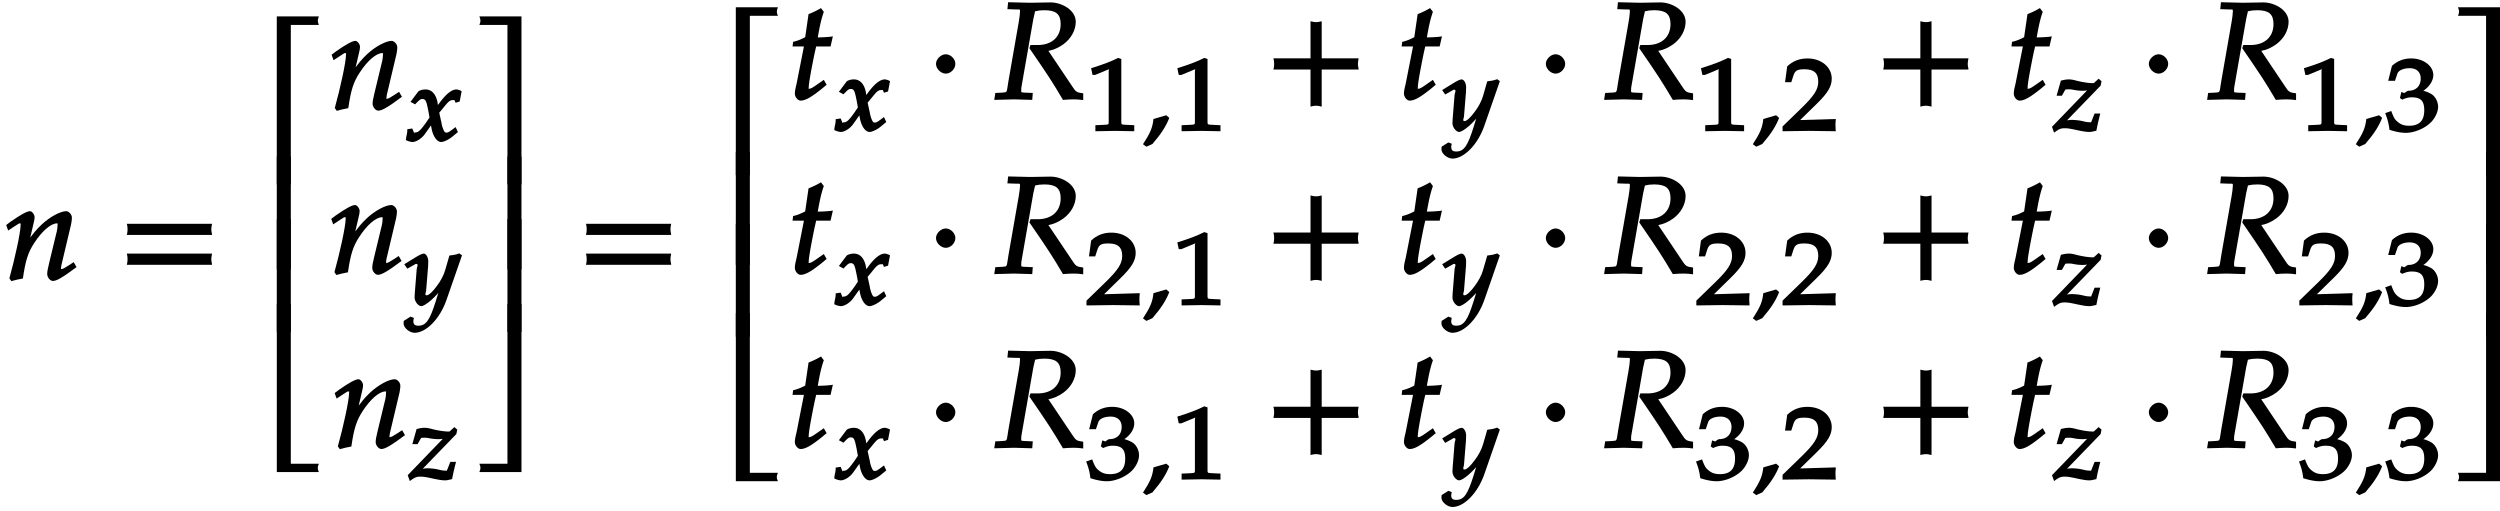 <svg xmlns="http://www.w3.org/2000/svg" xmlns:xlink="http://www.w3.org/1999/xlink" width="220pt" height="60" viewBox="0 0 220 45"><defs><symbol overflow="visible" id="a"><path d="M6.234-1.25l-.171-.297-.454.297c-.343.219-.5.313-.625.313-.078 0-.03.03-.03-.11 0-.047.015-.187.03-.234l.782-3.297c.093-.344.14-.688.14-.89 0-.266-.265-.563-.5-.563-.5 0-1.437.5-2.14 1.156-.454.422-.797.828-1.407 1.703l.235.094.453-1.938c.047-.203.078-.343.078-.484 0-.25-.234-.531-.406-.531-.266 0-.828.312-1.703.922l-.391.296.172.485.547-.36c.437-.28.39-.265.469-.265.14 0 .078 0 .078.172 0 .61-.5 2.922-.985 4.656l.172.25c.36-.094.625-.172 1.016-.234.234-1.625.468-2.313 1-3.125.656-1.016 1.453-1.72 1.984-1.72.125 0 .063-.015.063.157 0 .219-.032.469-.141.86l-.61 2.53c-.109.438-.156.72-.156.907 0 .297.266.61.5.61.313 0 .829-.282 2.079-1.22zm0 0"/></symbol><symbol overflow="visible" id="b"><path d="M8.266-4.078a1.419 1.419 0 01-.047-.36c0-.109.015-.234.062-.484h-7.5c.063.25.063.375.063.484 0 .125 0 .235-.063.5h7.5zm0 2.625a1.332 1.332 0 01-.047-.36c0-.109.015-.234.062-.484h-7.5c.063.25.063.375.063.485 0 .125 0 .25-.063.5h7.5zm0 0"/></symbol><symbol overflow="visible" id="c"><path d="M5.078-14.781H1.562V0h1.235v-14.031h2.469c-.079-.203-.094-.281-.094-.375 0-.078.016-.172.094-.375zm0 0"/></symbol><symbol overflow="visible" id="d"><path d="M2.672-9.938h-1.11V0h1.235v-9.938zm0 0"/></symbol><symbol overflow="visible" id="e"><path d="M5.219-.125a.648.648 0 01-.047-.25c0-.078.016-.156.094-.36h-2.47V-14.78H1.564V0h3.703zm0 0"/></symbol><symbol overflow="visible" id="i"><path d="M4.656-.125v-14.656H.953c.078.203.094.297.094.375 0 .094-.016.172-.094.375h2.469V0h1.234zm0 0"/></symbol><symbol overflow="visible" id="j"><path d="M4.656-.125v-9.813H3.422V0h1.234zm0 0"/></symbol><symbol overflow="visible" id="k"><path d="M4.656-.125v-14.656H3.422V-.734H.953c.078.203.094.28.094.359 0 .094-.016.172-.094.375h3.703zm0 0"/></symbol><symbol overflow="visible" id="l"><path d="M3.703-5.516c-.453.047-.86.063-1.156.063.172-.984.297-1.578.531-2.25l-.25-.328a7.16 7.16 0 01-1.094.531l-.296 2.031c-.391.203-.704.328-1.063.407l-.047.406h1l-.64 3.25C.625-1.11.53-.813.53-.5c0 .297.266.61.5.61.422 0 .922-.282 1.86-1.032.218-.172.14-.125.437-.36l-.25-.437-.672.469c-.36.25-.484.313-.625.313-.093 0-.031.046-.031-.11 0-.297.156-1.234.516-3l.14-.61h1.266l.203-.89zm0 0"/></symbol><symbol overflow="visible" id="m"><path d="M2.516-3.125c0-.422-.407-.844-.844-.844-.422 0-.86.422-.86.844 0 .438.438.86.86.86.437 0 .844-.422.844-.86zm0 0"/></symbol><symbol overflow="visible" id="n"><path d="M7.766-.094V-.53c-.61-.078-.657-.14-.985-.64L4.703-4.267c.438-.078.875-.265 1.313-.578.687-.5 1.093-1.25 1.093-1.984 0-1.031-1.234-1.703-2.218-1.703-.594 0-1.204.031-1.797.031l-1.938-.047-.062.61.828.03c.297 0 .281-.03.281.188 0 .172-.047.547-.11.907l-.905 5.187C1-.531 1.125-.641.64-.594l-.61.031-.093.61L1.688 0 3.28.047l.047-.61-.719-.03c-.328-.032-.296.015-.296-.235 0-.11 0-.219.046-.422l1.016-5.813.11-.484.046-.203c.25-.063.485-.094.813-.094 1.031 0 1.437.344 1.437 1.219 0 1.14-.781 1.844-2.031 1.844h-.625L3.03-4.5C4.687-2.094 5.062-1.516 5.984.047 6.36.016 6.641 0 6.938 0c.25 0 .468.016.828.063zm0 0"/></symbol><symbol overflow="visible" id="q"><path d="M8.266-2.766a1.332 1.332 0 01-.047-.359c0-.11.015-.234.062-.484h-3.25v-3.266c-.25.063-.375.078-.484.078-.125 0-.25-.016-.5-.078v3.266H.78c.063.25.063.375.063.484 0 .125 0 .25-.063.5h3.266V.641a1.93 1.93 0 01.5-.079c.11 0 .234.016.484.079v-3.266h3.25zm0 0"/></symbol><symbol overflow="visible" id="f"><path d="M4.875-4.406c-.125-.063-.313-.125-.406-.125-.39 0-.875.343-1.485 1.172l-.359.484.266.094-.063-.422c-.11-.875-.515-1.328-1.094-1.328-.25 0-.578.093-.656.218l-.656.875.406.22c.36-.376.453-.47.64-.47.313 0 .36.235.532 1.094l.094.531-.328.485C1.344-1 1.14-.75.859-.75c-.14 0-.093.11-.109.063l-.172-.407-.437.063c0 .297-.032.406-.094.687-.016.11-.016.14-.031.266.187.11.468.172.578.172.312 0 .797-.281 1.094-.703l.734-1.032-.266-.109.11.61c.14.765.5 1.234.859 1.234.203 0 .625-.188.938-.438l.53-.437-.202-.438c-.516.39-.641.485-.797.485-.14 0-.172-.047-.266-.235a2.77 2.77 0 01-.187-.656l-.188-.86.313-.374c.453-.563.593-.735.89-.735.157 0 .11-.062.235.235l.359-.11.172-.906zm0 0"/></symbol><symbol overflow="visible" id="g"><path d="M4.922-4.422l-.172-.125c-.313.11-.547.156-.875.188L3.5-3.063c-.11.407-.406.97-.734 1.391-.329.453-.688.813-.891.813-.219 0-.047-.297-.047-.407l.14-1.718c.032-.282.048-.61.048-.86 0-.406-.22-.687-.391-.687-.125 0-.36.093-.828.39l-.89.547.265.39.64-.358c.047-.032.063-.063.141-.063.25 0 .047.313.047.453L.828-1.016l-.015.344c0 .375.343.766.578.766.359 0 1.28-.781 2-1.782l-.266-.109L2.656-.28c-.5 1.578-.828 2.094-1.5 2.094-.328 0-.453-.11-.453-.422 0-.047.016-.11.047-.266l-.297-.11-.594.376c-.015.14-.015.187-.015.234 0 .375.531.813.969.813 1.015 0 2.218-1.22 2.796-2.86l1.375-3.953zm0 0"/></symbol><symbol overflow="visible" id="h"><path d="M4.203-4.422l-.187-.172-.329.297c-.093.094-.078.094-.218.094-.328 0-.828-.078-1.297-.188-.25-.062-.5-.14-.766-.14-.172 0-.36.015-.718.11L.313-3.095H.78l.297-.531c.078-.031.172-.031.297-.031s.234 0 .438.047c.328.062.578.078.78.078.345 0 .579-.047.891-.203l-.109-.22L-.094-.358l.188.515c.453-.344.61-.39.953-.39.234 0 .516.047 1.016.156.578.125.874.172 1.14.172.11 0 .203-.016.61-.11.124-.656.203-.953.343-1.515h-.5l-.265.672c-.063.156-.016.093-.22.093-.218 0-.437-.062-.64-.109a5.079 5.079 0 00-.844-.094c-.312 0-.562.047-.921.188l.109.219 3.313-3.422.078-.391zm0 0"/></symbol><symbol overflow="visible" id="o"><path d="M4.281-.11V-.5l-.656-.031c-.531-.031-.484.015-.484-.453v-5.344l-.282-.094c-.625.313-1.312.578-2.375.906l.125.594h.22l1.25-.516h.03c.047 0-.078-.062-.078.157v4.297c0 .468.047.421-.469.453L.86-.5v.531L2.61 0l1.672.031zm0 0"/></symbol><symbol overflow="visible" id="p"><path d="M2.297-1.203l-.203-.172-1.125.328C.89-.28.688.187.047 1.172l.297.219.531-.235C1.672.234 2.078-.422 2.359-1.14zm0 0"/></symbol><symbol overflow="visible" id="r"><path d="M4.75-.11c-.016-.187-.016-.265-.016-.39s0-.203.032-.547l-3.141.094 1.5-1.469c.938-.922 1.281-1.5 1.281-2.172 0-1.015-.906-1.781-2.14-1.781-.688 0-1.282.219-1.782.703l-.187 1.39h.547l.172-.53c.156-.516.359-.61 1-.61.843 0 1.203.344 1.203 1.094 0 .672-.36 1.234-1.453 2.297L.078-.391v.422L2.406 0l2.36.031zm0 0"/></symbol><symbol overflow="visible" id="s"><path d="M4.703-2.125c0-.422-.234-.89-.578-1.11a2.69 2.69 0 00-.719-.296c.531-.36.875-.875.875-1.39 0-.798-.875-1.454-1.937-1.454-.656 0-1.203.203-1.703.656L.312-4.406h.594l.219-.64c.11-.298.563-.47 1.078-.47.61 0 .969.344.969.907 0 .656-.406 1.078-1.094 1.078-.078 0-.344.203-.344.203l-.265-.094-.125.531.203.141c.39-.172.578-.203.844-.203.796 0 1.093.328 1.093 1.14 0 .907-.421 1.36-1.328 1.36-.437 0-.719-.094-1.015-.344C.906-1 .828-1.094.578-1.75l-.531.188c.234.609.312.937.375 1.468C1.078.11 1.5.172 1.875.172c.766 0 1.75-.422 2.281-1.016.328-.375.547-.86.547-1.281zm0 0"/></symbol></defs><use xlink:href="#a" x=".42" y="24.615"/><use xlink:href="#b" x="10.379" y="24.615"/><use xlink:href="#c" x="22.795" y="16.225"/><use xlink:href="#d" x="22.795" y="23.714"/><use xlink:href="#d" x="22.795" y="29.222"/><use xlink:href="#e" x="22.795" y="41.541"/><use xlink:href="#a" x="29.055" y="9.628"/><use xlink:href="#f" x="35.702" y="12.402"/><use xlink:href="#a" x="29.024" y="24.074"/><use xlink:href="#g" x="35.671" y="26.847"/><use xlink:href="#a" x="29.325" y="39.403"/><use xlink:href="#h" x="35.972" y="42.177"/><use xlink:href="#i" x="41.233" y="16.225"/><use xlink:href="#j" x="41.233" y="23.714"/><use xlink:href="#j" x="41.233" y="29.222"/><use xlink:href="#k" x="41.233" y="41.541"/><use xlink:href="#b" x="50.783" y="24.615"/><use xlink:href="#c" x="63.189" y="15.423"/><use xlink:href="#d" x="63.189" y="23.306"/><use xlink:href="#d" x="63.189" y="29.63"/><use xlink:href="#e" x="63.189" y="42.343"/><use xlink:href="#l" x="69.418" y="8.744"/><use xlink:href="#f" x="73.399" y="11.518"/><use xlink:href="#m" x="81.556" y="8.744"/><use xlink:href="#n" x="87.558" y="8.744"/><use xlink:href="#o" x="95.534" y="11.518"/><use xlink:href="#p" x="100.536" y="11.518"/><use xlink:href="#o" x="103.121" y="11.518"/><use xlink:href="#q" x="111.279" y="8.744"/><use xlink:href="#l" x="123.019" y="8.744"/><use xlink:href="#g" x="127.003" y="11.518"/><use xlink:href="#m" x="135.222" y="8.744"/><use xlink:href="#n" x="141.224" y="8.744"/><use xlink:href="#o" x="149.2" y="11.518"/><use xlink:href="#p" x="154.202" y="11.518"/><use xlink:href="#r" x="156.787" y="11.518"/><use xlink:href="#q" x="164.944" y="8.744"/><use xlink:href="#l" x="176.684" y="8.744"/><use xlink:href="#h" x="180.668" y="11.518"/><use xlink:href="#m" x="188.285" y="8.744"/><use xlink:href="#n" x="194.287" y="8.744"/><use xlink:href="#o" x="202.263" y="11.518"/><use xlink:href="#p" x="207.265" y="11.518"/><use xlink:href="#s" x="209.85" y="11.518"/><use xlink:href="#l" x="69.418" y="24.074"/><use xlink:href="#f" x="73.399" y="26.847"/><use xlink:href="#m" x="81.556" y="24.074"/><use xlink:href="#n" x="87.558" y="24.074"/><use xlink:href="#r" x="95.534" y="26.847"/><use xlink:href="#p" x="100.536" y="26.847"/><use xlink:href="#o" x="103.121" y="26.847"/><use xlink:href="#q" x="111.279" y="24.074"/><use xlink:href="#l" x="123.019" y="24.074"/><use xlink:href="#g" x="127.003" y="26.847"/><use xlink:href="#m" x="135.222" y="24.074"/><use xlink:href="#n" x="141.224" y="24.074"/><use xlink:href="#r" x="149.2" y="26.847"/><use xlink:href="#p" x="154.202" y="26.847"/><use xlink:href="#r" x="156.787" y="26.847"/><use xlink:href="#q" x="164.945" y="24.074"/><use xlink:href="#l" x="176.685" y="24.074"/><use xlink:href="#h" x="180.668" y="26.847"/><use xlink:href="#m" x="188.285" y="24.074"/><use xlink:href="#n" x="194.287" y="24.074"/><use xlink:href="#r" x="202.264" y="26.847"/><use xlink:href="#p" x="207.266" y="26.847"/><use xlink:href="#s" x="209.851" y="26.847"/><use xlink:href="#l" x="69.418" y="39.403"/><use xlink:href="#f" x="73.399" y="42.177"/><use xlink:href="#m" x="81.556" y="39.403"/><use xlink:href="#n" x="87.558" y="39.403"/><use xlink:href="#s" x="95.534" y="42.177"/><use xlink:href="#p" x="100.536" y="42.177"/><use xlink:href="#o" x="103.121" y="42.177"/><use xlink:href="#q" x="111.279" y="39.403"/><use xlink:href="#l" x="123.019" y="39.403"/><use xlink:href="#g" x="127.003" y="42.177"/><use xlink:href="#m" x="135.222" y="39.403"/><use xlink:href="#n" x="141.224" y="39.403"/><use xlink:href="#s" x="149.2" y="42.177"/><use xlink:href="#p" x="154.202" y="42.177"/><use xlink:href="#r" x="156.787" y="42.177"/><use xlink:href="#q" x="164.945" y="39.403"/><use xlink:href="#l" x="176.685" y="39.403"/><use xlink:href="#h" x="180.668" y="42.177"/><use xlink:href="#m" x="188.285" y="39.403"/><use xlink:href="#n" x="194.287" y="39.403"/><use xlink:href="#s" x="202.264" y="42.177"/><use xlink:href="#p" x="207.266" y="42.177"/><use xlink:href="#s" x="209.851" y="42.177"/><g><use xlink:href="#i" x="215.351" y="15.423"/></g><g><use xlink:href="#j" x="215.351" y="23.306"/></g><g><use xlink:href="#j" x="215.351" y="29.63"/></g><g><use xlink:href="#k" x="215.351" y="42.343"/></g></svg>